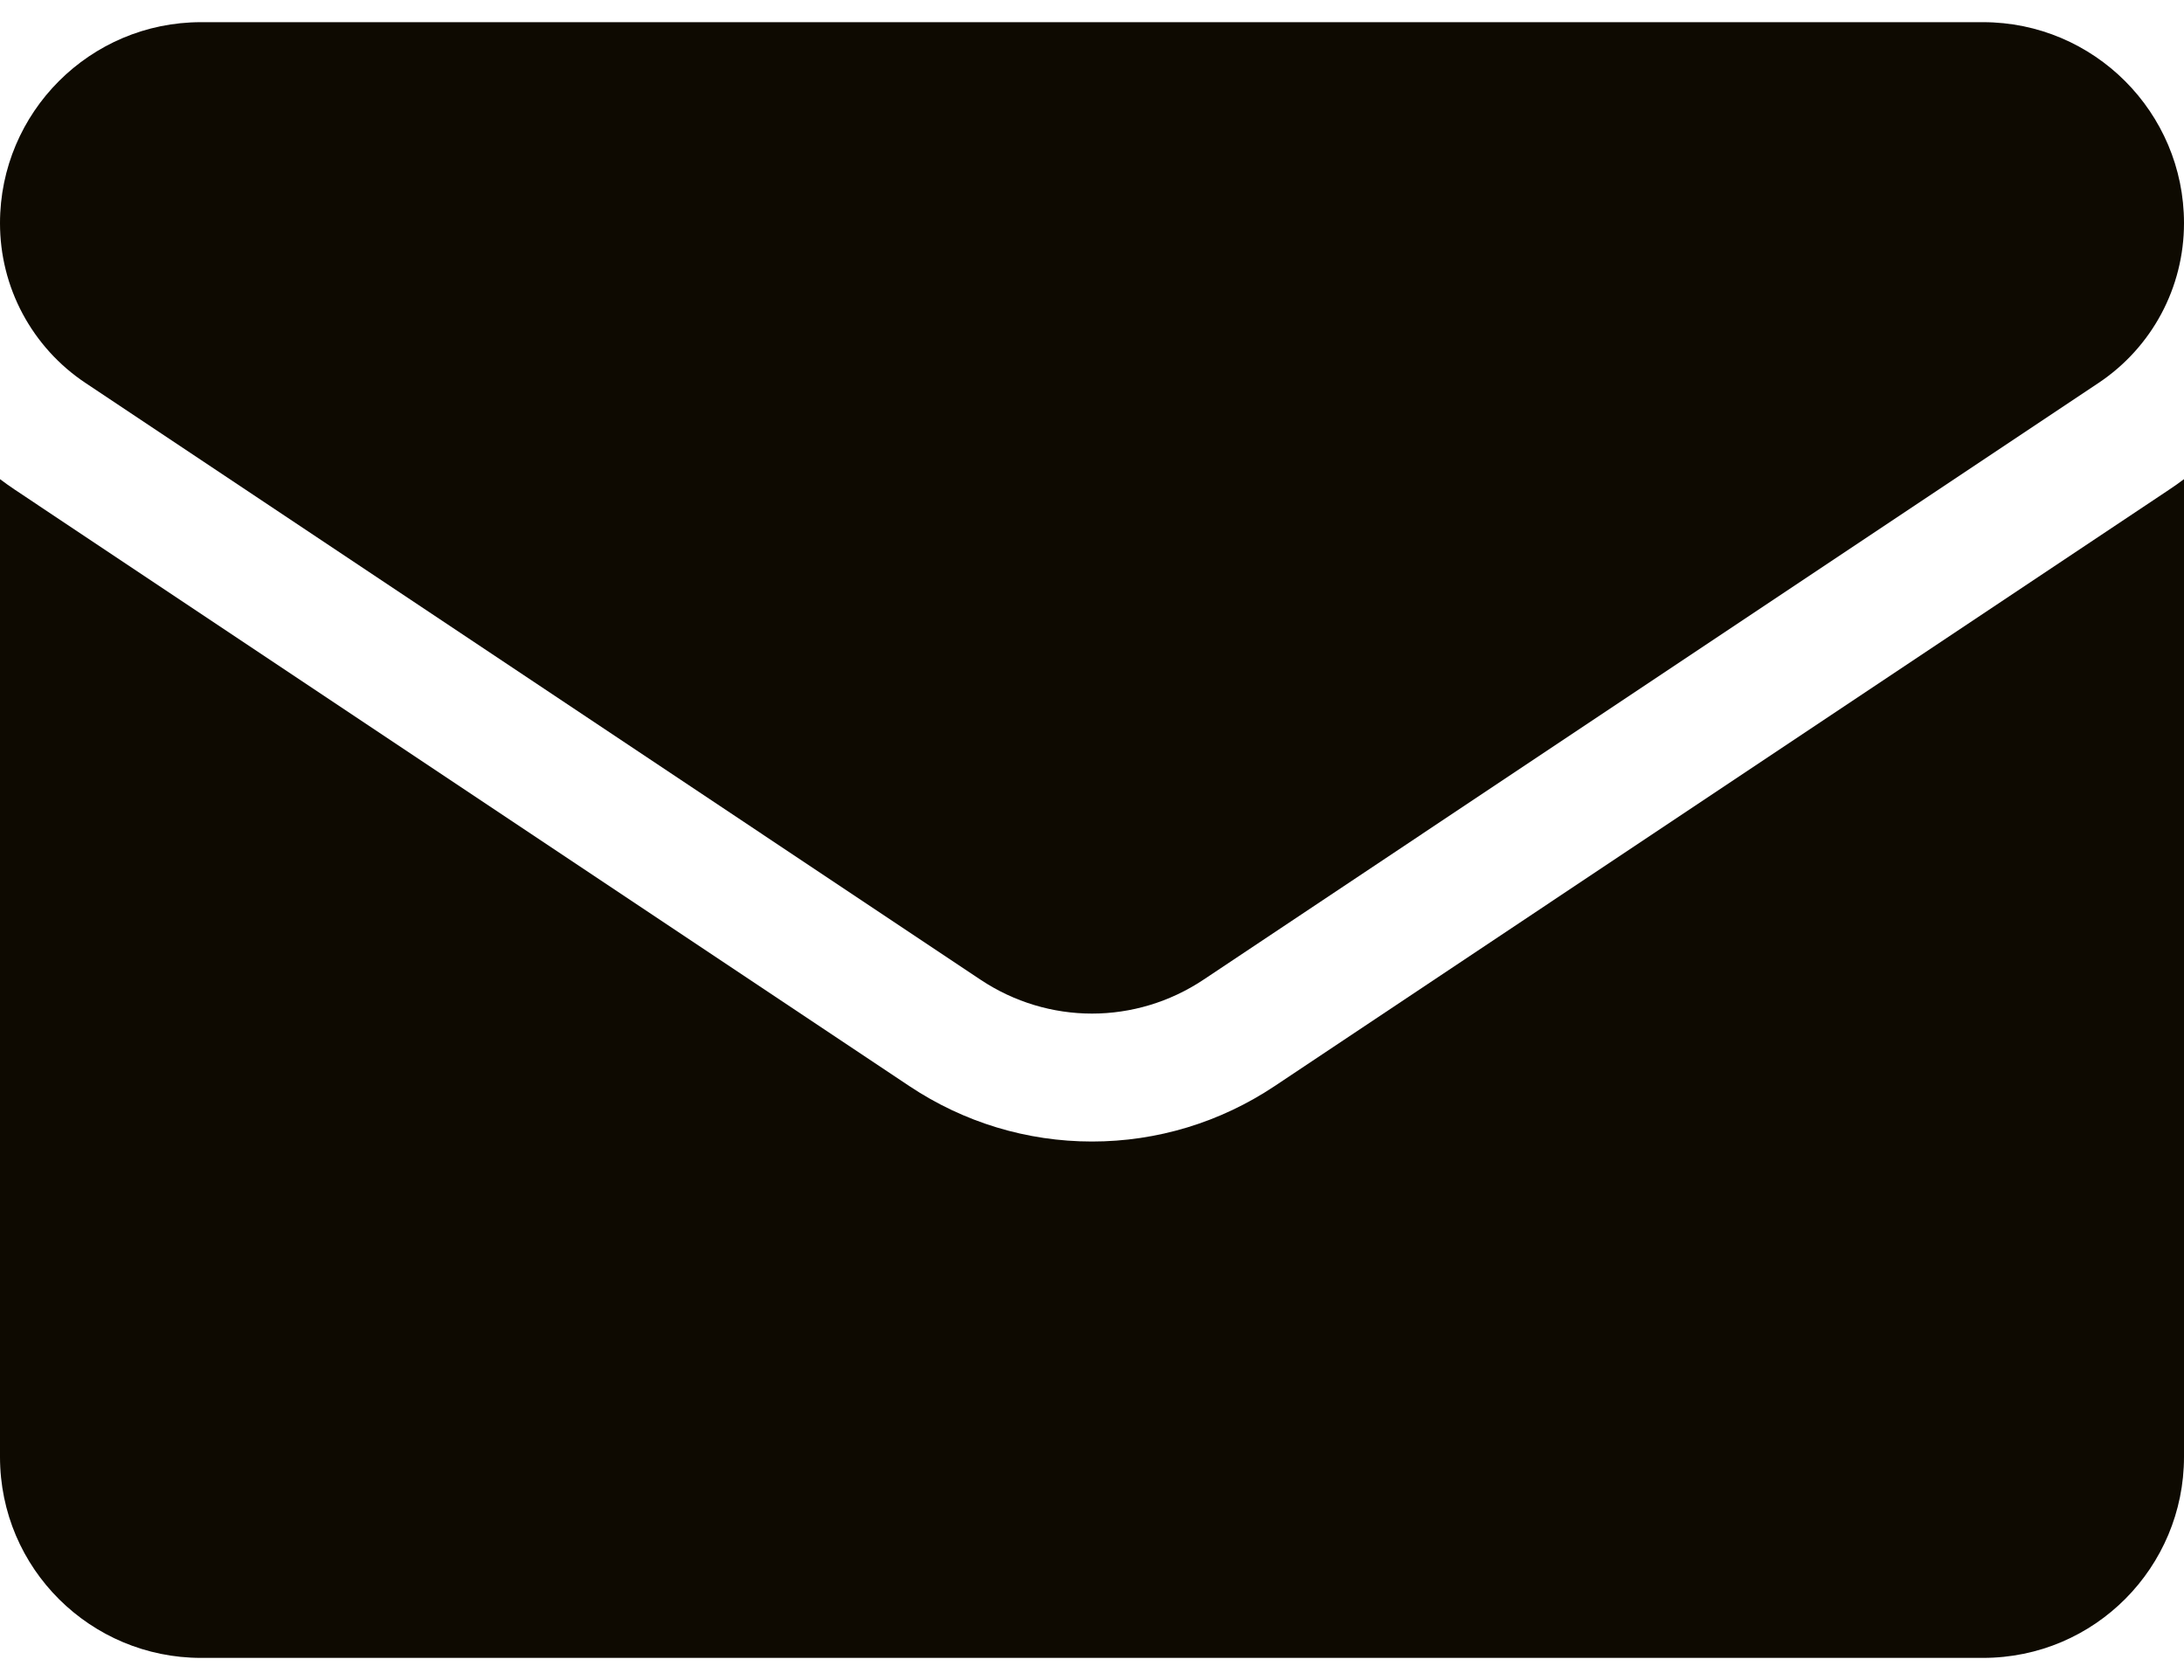 <svg width="26" height="20" viewBox="0 0 26 20" fill="none" xmlns="http://www.w3.org/2000/svg">
<path d="M15.173 12.93C14.526 13.361 13.775 13.589 13 13.589C12.225 13.589 11.474 13.361 10.827 12.93L0.173 5.827C0.114 5.787 0.057 5.747 0 5.704L0 17.343C0 18.677 1.083 19.736 2.393 19.736H23.607C24.941 19.736 26 18.654 26 17.343V5.704C25.943 5.747 25.885 5.788 25.826 5.827L15.173 12.93Z" fill="#0E0A01"/>
<path d="M1.018 4.559L11.672 11.662C12.075 11.931 12.538 12.066 13 12.066C13.462 12.066 13.925 11.931 14.328 11.662L24.982 4.559C25.619 4.134 26 3.423 26 2.656C26 1.337 24.927 0.264 23.607 0.264H2.393C1.073 0.264 1.25943e-06 1.337 1.25943e-06 2.657C-0 3.034 0.092 3.404 0.27 3.736C0.448 4.068 0.705 4.351 1.018 4.559Z" fill="#0E0A01"/>
</svg>

